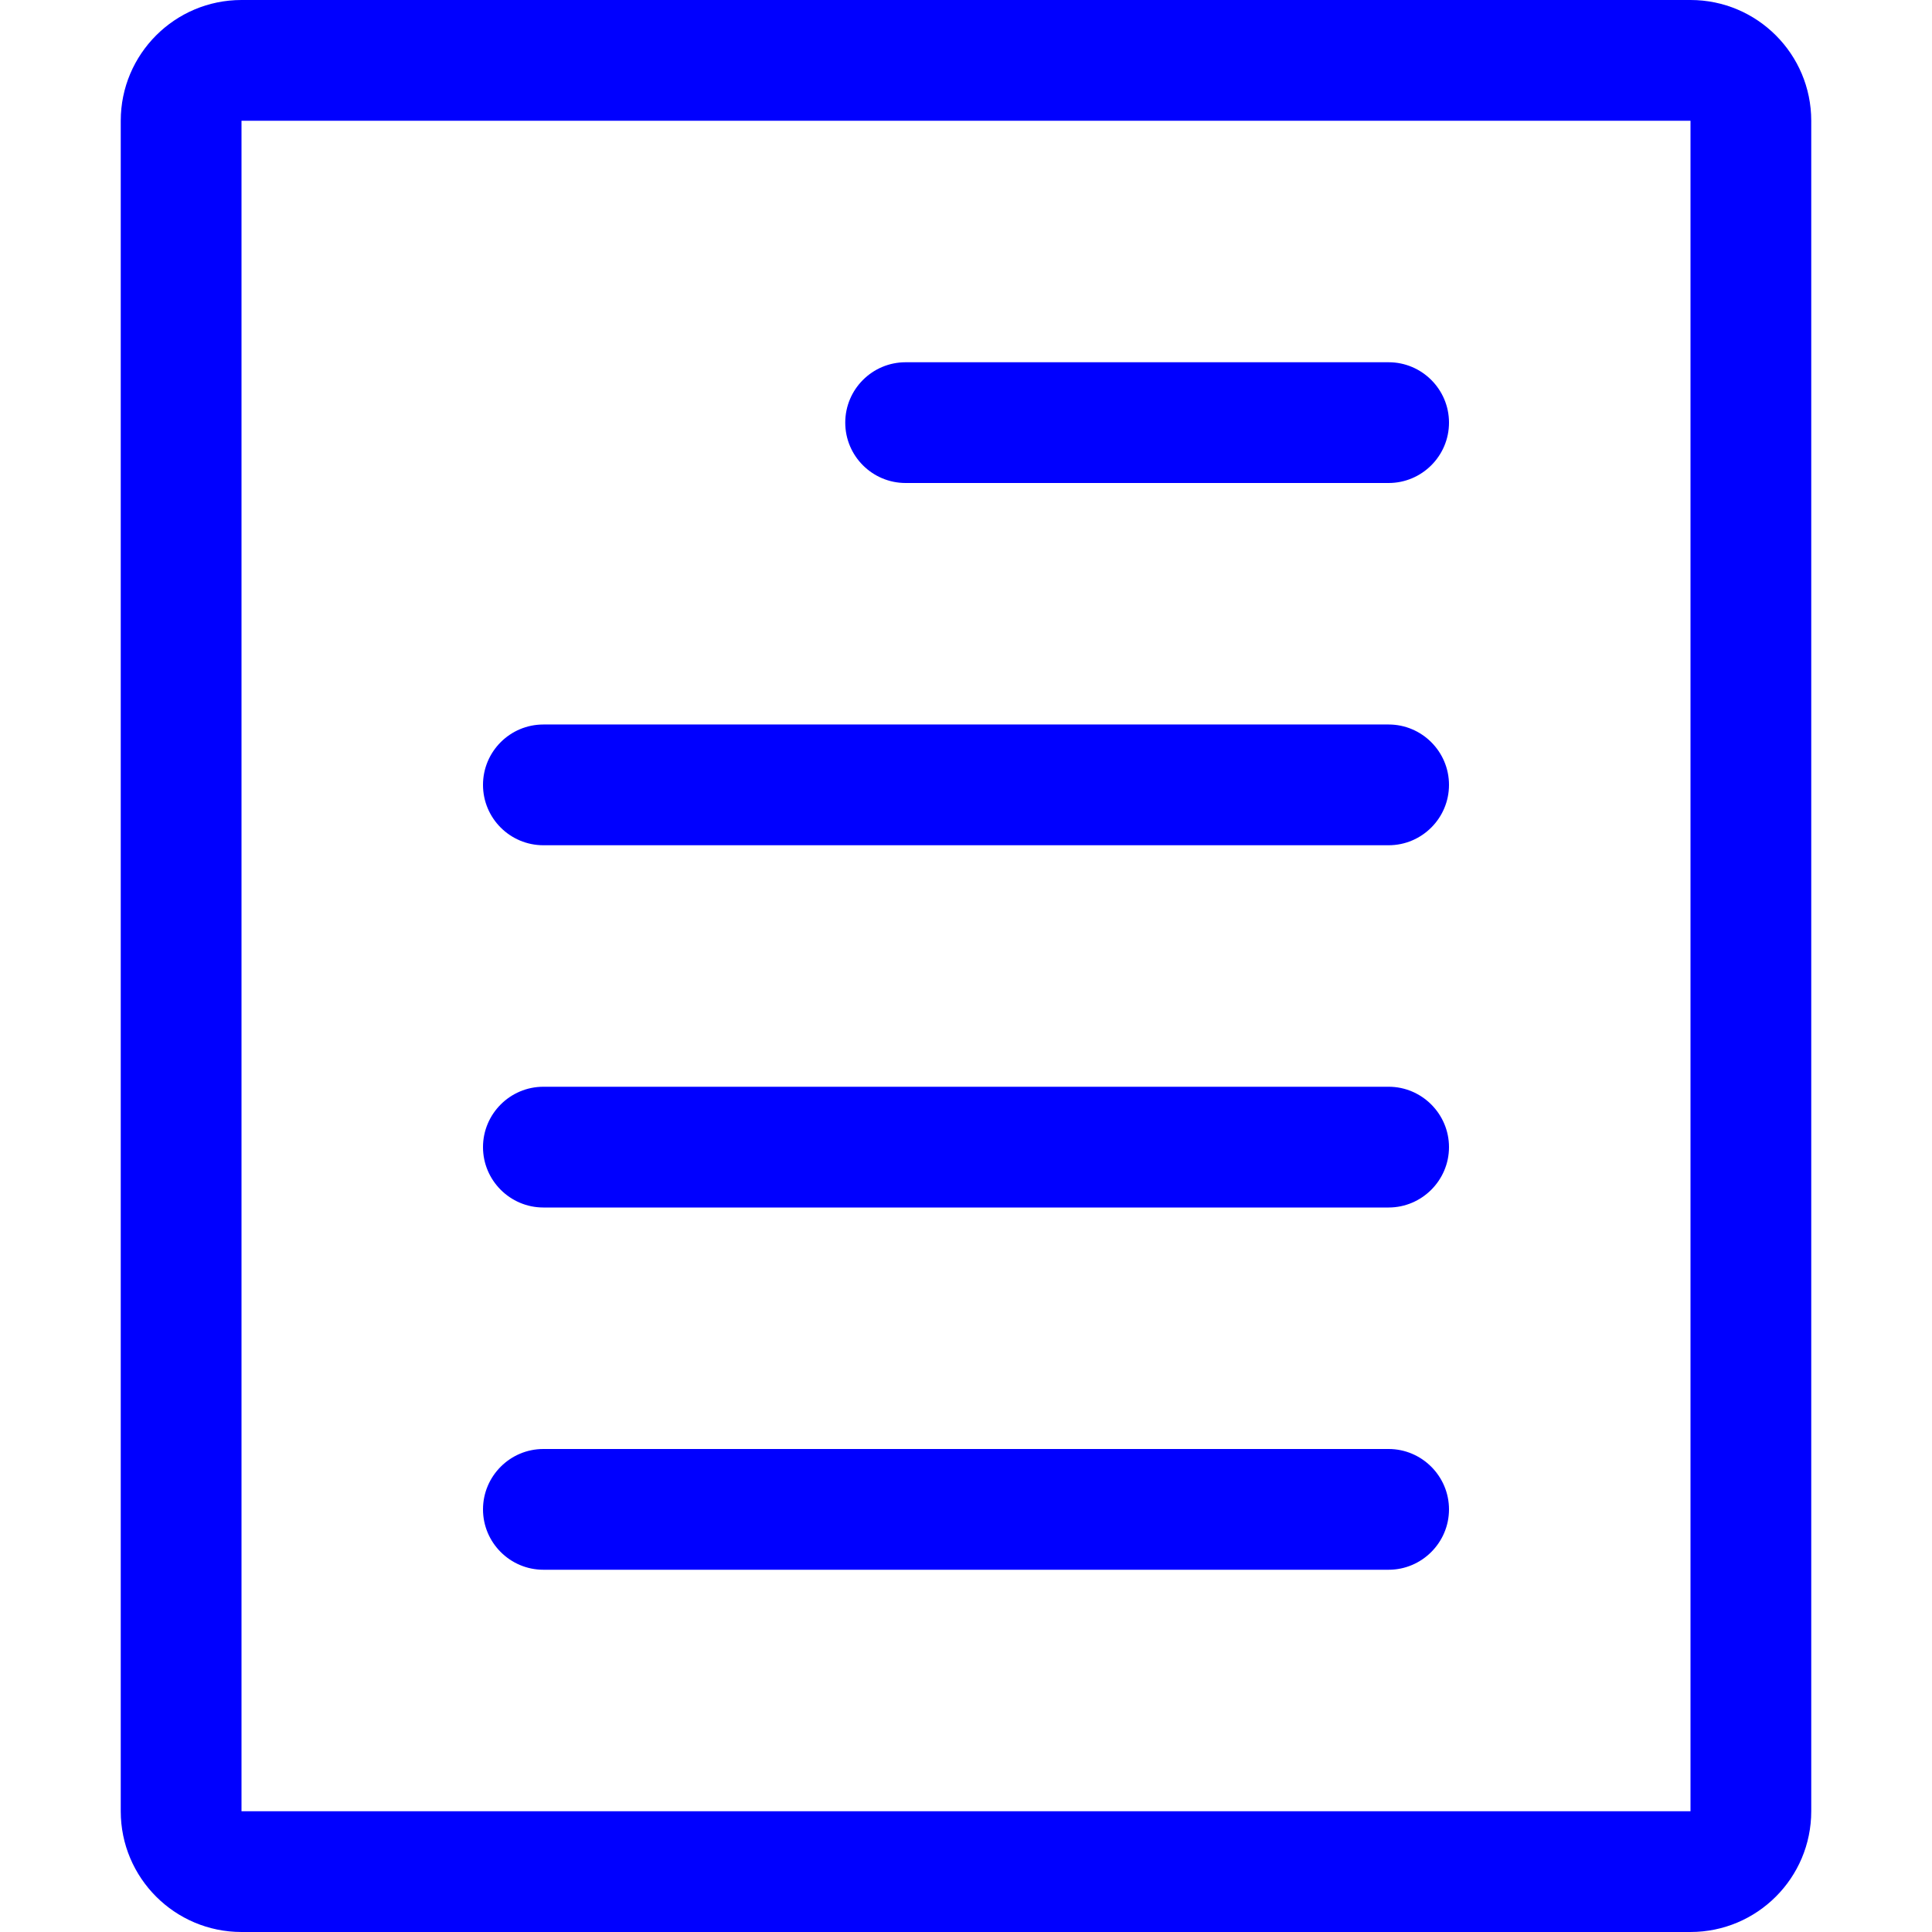 <?xml version="1.0" encoding="UTF-8" standalone="no"?>
<!-- Generator: Adobe Illustrator 19.0.0, SVG Export Plug-In . SVG Version: 6.00 Build 0)  -->

<svg
   xmlns:dc="http://purl.org/dc/elements/1.1/"
   xmlns:cc="http://creativecommons.org/ns#"
   xmlns:rdf="http://www.w3.org/1999/02/22-rdf-syntax-ns#"
   xmlns:svg="http://www.w3.org/2000/svg"
   xmlns="http://www.w3.org/2000/svg"
   xmlns:sodipodi="http://sodipodi.sourceforge.net/DTD/sodipodi-0.dtd"
   xmlns:inkscape="http://www.inkscape.org/namespaces/inkscape"
   version="1.1"
   id="Capa_1"
   x="0px"
   y="0px"
   viewBox="0 0 508.52 508.52"
   style="enable-background:new 0 0 508.52 508.52;"
   xml:space="preserve"
   inkscape:version="0.91 r13725"
   sodipodi:docname="desc.svg"><defs
     id="defs4206" /><sodipodi:namedview
     pagecolor="#ffffff"
     bordercolor="#666666"
     borderopacity="1"
     objecttolerance="10"
     gridtolerance="10"
     guidetolerance="10"
     inkscape:pageopacity="0"
     inkscape:pageshadow="2"
     inkscape:window-width="1920"
     inkscape:window-height="1060"
     id="namedview4204"
     showgrid="false"
     inkscape:zoom="0.65632504"
     inkscape:cx="348.60834"
     inkscape:cy="289.77801"
     inkscape:window-x="0"
     inkscape:window-y="1"
     inkscape:window-maximized="1"
     inkscape:current-layer="Capa_1" /><g
     id="g4156"
     style="fill:#0000ff;fill-opacity:1"><g
       id="g4158"
       style="fill:#0000ff;fill-opacity:1"><g
         id="g4160"
         style="fill:#0000ff;fill-opacity:1"><g
           id="g4162"
           style="fill:#0000ff;fill-opacity:1"><path
             style="fill:#0000ff;fill-opacity:1"
             d="M444.955,0H63.565C46.021,0,31.782,14.239,31.782,31.782v444.955      c0,17.544,14.239,31.782,31.782,31.782h381.39c17.544,0,31.782-14.239,31.782-31.782V31.782C476.737,14.239,462.499,0,444.955,0      z M444.955,476.737H63.565V31.782h381.39V476.737z"
             id="path4164" /><path
             style="fill:#0000ff;fill-opacity:1"
             d="M238.369,127.13h127.13c8.74,0,15.891-7.119,15.891-15.891s-7.151-15.891-15.891-15.891h-127.13      c-8.772,0-15.891,7.119-15.891,15.891S229.597,127.13,238.369,127.13z"
             id="path4166" /><path
             style="fill:#0000ff;fill-opacity:1"
             d="M143.021,222.477h222.477c8.74,0,15.891-7.119,15.891-15.891c0-8.772-7.151-15.891-15.891-15.891      H143.021c-8.772,0-15.891,7.119-15.891,15.891C127.13,215.358,134.249,222.477,143.021,222.477z"
             id="path4168" /><path
             style="fill:#0000ff;fill-opacity:1"
             d="M143.021,317.825h222.477c8.74,0,15.891-7.151,15.891-15.891s-7.151-15.891-15.891-15.891      H143.021c-8.772,0-15.891,7.151-15.891,15.891S134.249,317.825,143.021,317.825z"
             id="path4170" /><path
             style="fill:#0000ff;fill-opacity:1"
             d="M143.021,413.172h222.477c8.74,0,15.891-7.151,15.891-15.891s-7.151-15.891-15.891-15.891      H143.021c-8.772,0-15.891,7.151-15.891,15.891S134.249,413.172,143.021,413.172z"
             id="path4172" /></g></g></g></g><g
     id="g4174" /><g
     id="g4176" /><g
     id="g4178" /><g
     id="g4180" /><g
     id="g4182" /><g
     id="g4184" /><g
     id="g4186" /><g
     id="g4188" /><g
     id="g4190" /><g
     id="g4192" /><g
     id="g4194" /><g
     id="g4196" /><g
     id="g4198" /><g
     id="g4200" /><g
     id="g4202" /><g
     transform="translate(-401.598,-257.229)"
     id="g4219" /><g
     transform="translate(-401.598,-257.229)"
     id="g4221" /><g
     transform="translate(-401.598,-257.229)"
     id="g4223" /><g
     transform="translate(-401.598,-257.229)"
     id="g4225" /><g
     transform="translate(-401.598,-257.229)"
     id="g4227" /><g
     transform="translate(-401.598,-257.229)"
     id="g4229" /><g
     transform="translate(-401.598,-257.229)"
     id="g4231" /><g
     transform="translate(-401.598,-257.229)"
     id="g4233" /><g
     transform="translate(-401.598,-257.229)"
     id="g4235" /><g
     transform="translate(-401.598,-257.229)"
     id="g4237" /><g
     transform="translate(-401.598,-257.229)"
     id="g4239" /><g
     transform="translate(-401.598,-257.229)"
     id="g4241" /><g
     transform="translate(-401.598,-257.229)"
     id="g4243" /><g
     transform="translate(-401.598,-257.229)"
     id="g4245" /><g
     transform="translate(-401.598,-257.229)"
     id="g4247" /></svg>